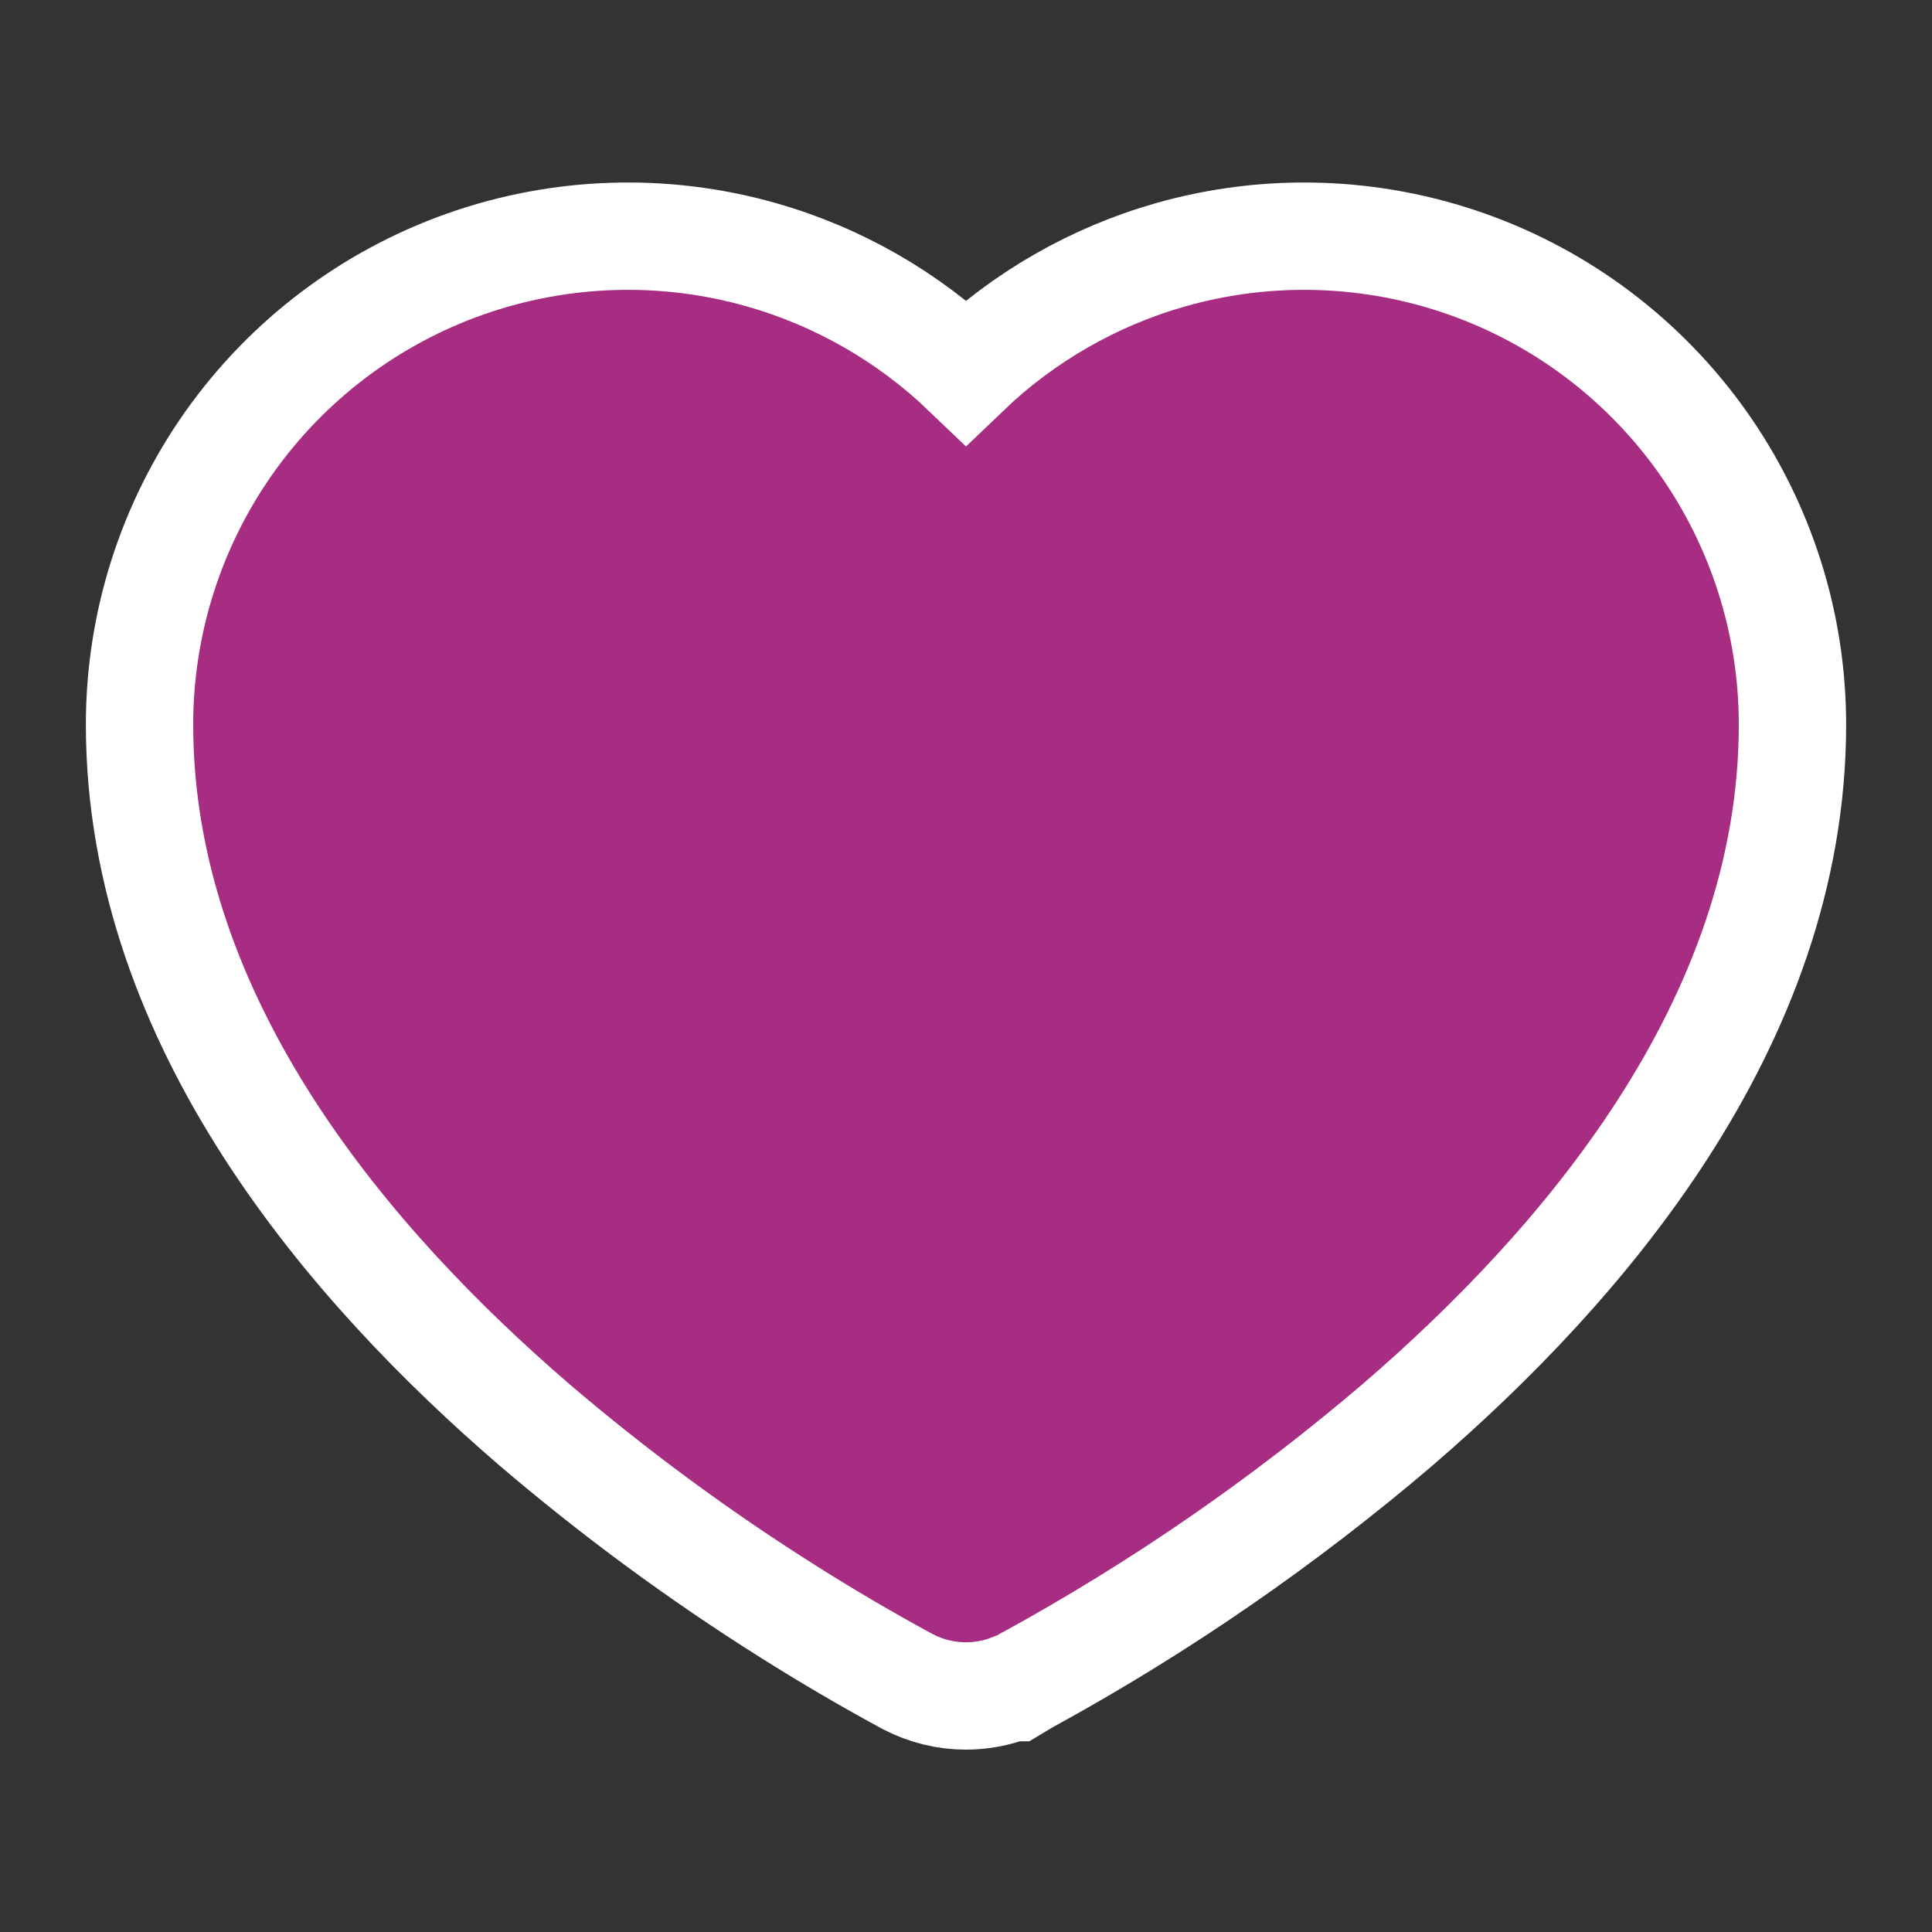 <svg width="36" height="36" viewBox="0 0 36 36" fill="none" xmlns="http://www.w3.org/2000/svg">
<rect x="0" y="0" width="36" height="36" fill="#333333" stroke="none"/>
<path d="M16.866 31.308L16.876 31.314L16.894 31.324L16.924 31.339C17.257 31.512 17.627 31.602 18.002 31.602C18.287 31.601 18.569 31.549 18.833 31.447H18.902L19.124 31.314L19.134 31.308L19.141 31.305L19.148 31.301C21.609 29.955 23.924 28.358 26.057 26.536L26.06 26.533C29.411 23.644 33.4 19.101 33.4 13.5V13.5C33.4 11.618 32.816 9.783 31.73 8.246C30.643 6.71 29.107 5.548 27.333 4.921C25.559 4.294 23.634 4.232 21.823 4.744C20.383 5.152 19.072 5.906 18 6.934C16.928 5.906 15.617 5.152 14.177 4.744C12.366 4.232 10.441 4.294 8.667 4.921C6.893 5.548 5.357 6.71 4.27 8.246C3.184 9.783 2.6 11.618 2.6 13.5V13.5C2.6 19.101 6.591 23.645 9.94 26.533L9.943 26.536C11.444 27.819 13.036 28.991 14.707 30.042C15.409 30.485 16.125 30.905 16.854 31.302L16.854 31.302L16.866 31.308Z" fill="#A62D82" stroke="white" stroke-width="2"/>
</svg>
